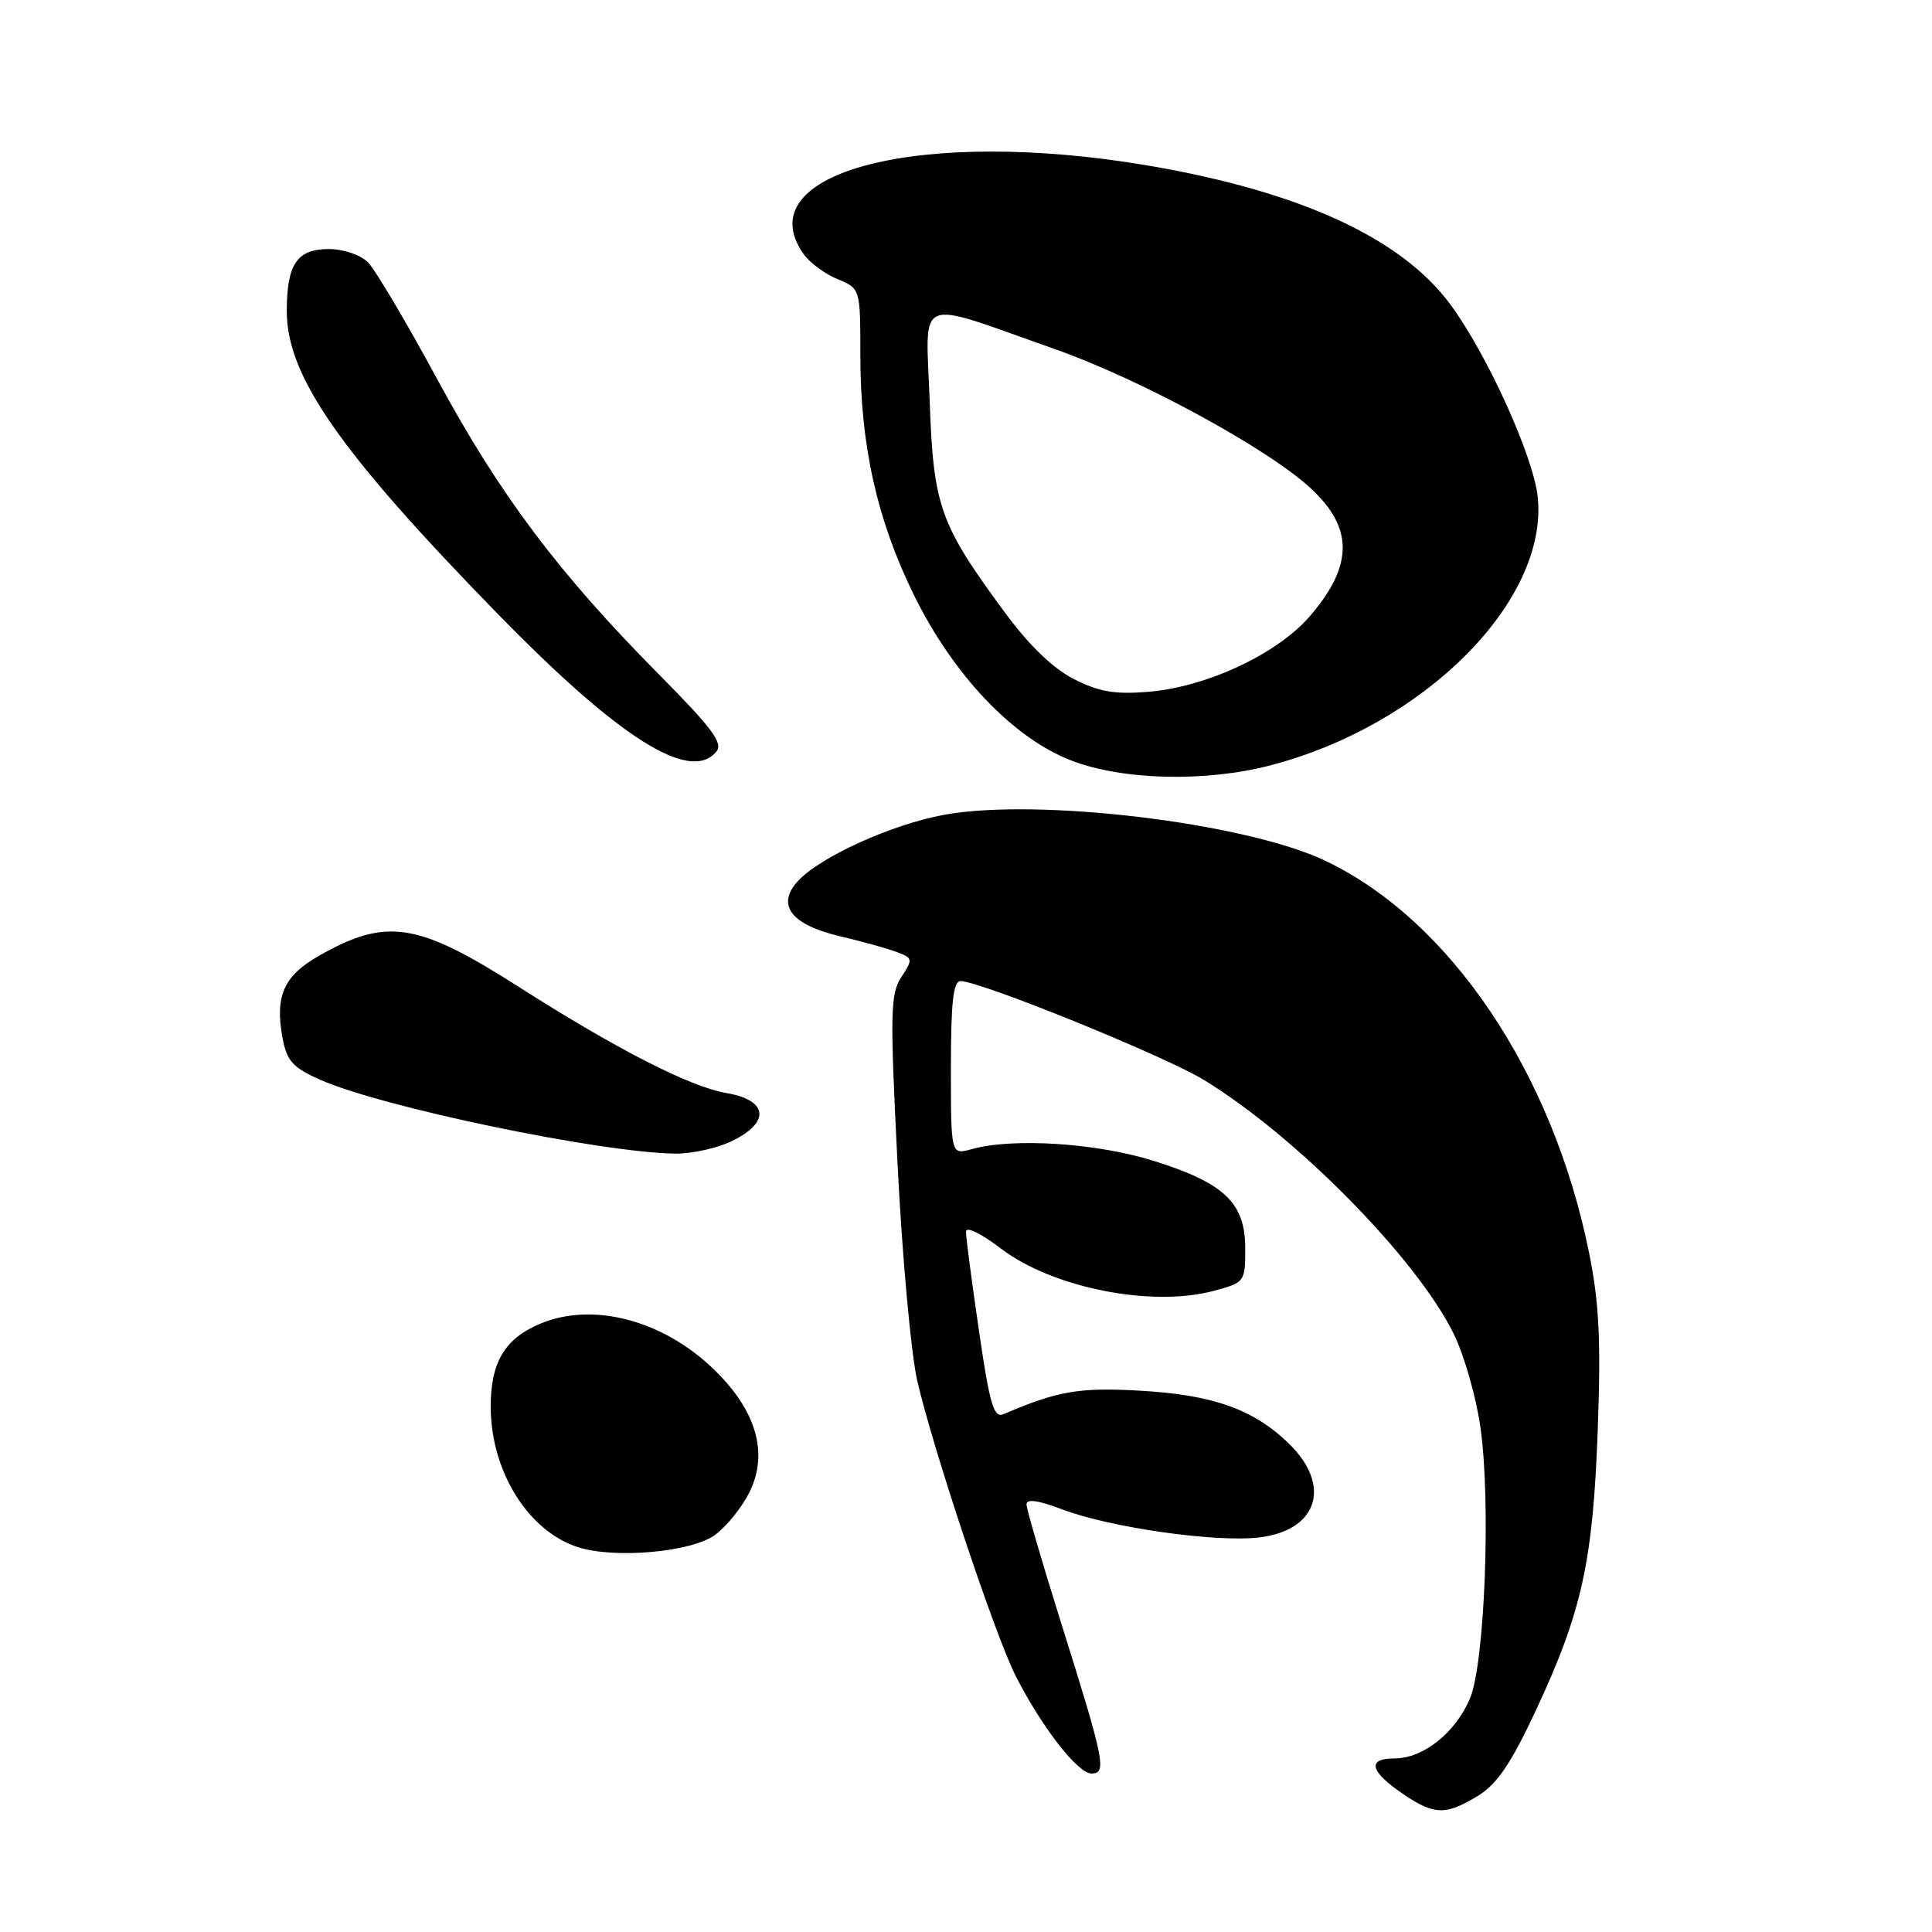 <?xml version="1.0" encoding="UTF-8" standalone="no"?>
<!DOCTYPE svg PUBLIC "-//W3C//DTD SVG 1.1//EN" "http://www.w3.org/Graphics/SVG/1.1/DTD/svg11.dtd" >
<svg xmlns="http://www.w3.org/2000/svg" xmlns:xlink="http://www.w3.org/1999/xlink" version="1.1" viewBox="0 0 256 256">
 <g >
 <path fill="currentColor"
d=" M 195.83 237.96 C 198.36 236.42 200.20 233.71 203.47 226.72 C 209.61 213.60 211.08 206.93 211.71 189.44 C 212.14 177.53 211.90 172.61 210.55 165.95 C 205.72 142.09 192.16 121.95 175.62 114.06 C 165.04 109.01 137.46 105.69 125.07 107.97 C 118.08 109.26 108.58 113.58 105.67 116.81 C 102.85 119.93 104.85 122.53 111.23 124.04 C 114.13 124.72 117.53 125.66 118.78 126.13 C 120.96 126.94 120.99 127.08 119.44 129.46 C 117.97 131.70 117.92 134.13 118.93 154.22 C 119.54 166.47 120.72 179.43 121.55 183.00 C 123.64 192.04 131.81 216.57 134.55 222.00 C 137.93 228.71 142.80 235.00 144.62 235.00 C 146.70 235.00 146.37 233.40 140.59 215.00 C 138.09 207.03 136.03 199.98 136.02 199.35 C 136.01 198.57 137.56 198.79 140.78 200.01 C 147.07 202.40 160.92 204.38 166.75 203.73 C 174.62 202.84 176.54 196.85 170.75 191.25 C 166.07 186.71 160.67 184.81 151.00 184.27 C 142.98 183.82 140.13 184.31 132.96 187.39 C 131.68 187.94 131.14 186.11 129.71 176.28 C 128.76 169.80 127.99 163.92 128.00 163.20 C 128.00 162.46 129.99 163.43 132.64 165.45 C 139.46 170.65 152.61 173.26 160.85 171.04 C 164.94 169.94 165.00 169.86 165.00 165.42 C 165.00 159.39 162.25 156.76 152.86 153.82 C 145.32 151.45 134.21 150.74 128.75 152.27 C 126.00 153.04 126.00 153.04 126.00 141.52 C 126.00 132.81 126.31 130.00 127.28 130.00 C 129.88 130.00 154.18 139.86 159.44 143.05 C 171.63 150.44 187.62 166.65 192.58 176.65 C 193.99 179.48 195.60 185.11 196.17 189.15 C 197.57 199.07 196.74 220.46 194.77 225.08 C 192.83 229.63 188.58 233.00 184.78 233.00 C 181.07 233.00 181.50 234.72 185.97 237.75 C 190.06 240.52 191.58 240.55 195.83 237.96 Z  M 94.74 203.39 C 96.26 202.28 98.31 199.74 99.30 197.74 C 101.88 192.56 100.22 186.86 94.53 181.39 C 87.79 174.90 78.55 172.49 71.60 175.39 C 66.87 177.37 65.00 180.53 65.02 186.47 C 65.06 195.00 70.01 202.92 76.62 205.02 C 81.51 206.57 91.63 205.66 94.74 203.39 Z  M 97.00 151.19 C 102.13 148.69 101.77 145.77 96.23 144.83 C 91.40 144.00 81.69 139.03 68.59 130.67 C 55.30 122.20 51.18 121.57 42.26 126.65 C 37.57 129.33 36.40 131.99 37.45 137.59 C 38.01 140.59 38.81 141.47 42.42 143.07 C 50.72 146.74 79.56 152.73 89.50 152.86 C 91.70 152.88 95.08 152.13 97.00 151.19 Z  M 168.27 101.43 C 188.65 96.15 205.09 79.72 203.77 65.96 C 203.26 60.63 197.10 47.02 192.18 40.34 C 185.71 31.56 172.30 25.39 152.26 21.96 C 122.15 16.81 98.84 22.76 106.46 33.64 C 107.26 34.79 109.29 36.29 110.96 36.98 C 114.00 38.24 114.00 38.24 114.00 47.06 C 114.00 58.98 116.20 68.86 121.08 78.80 C 126.31 89.47 134.26 97.82 142.00 100.79 C 148.78 103.39 159.69 103.65 168.27 101.43 Z  M 94.92 99.60 C 95.85 98.47 94.37 96.48 87.29 89.34 C 74.04 75.97 66.25 65.61 57.98 50.33 C 53.87 42.73 49.71 35.71 48.75 34.75 C 47.76 33.76 45.50 33.00 43.54 33.00 C 39.35 33.00 38.00 35.01 38.00 41.24 C 38.00 49.83 44.99 59.86 65.94 81.33 C 82.06 97.85 91.45 103.77 94.92 99.60 Z  M 142.28 89.97 C 139.52 88.57 136.35 85.50 133.15 81.16 C 124.51 69.43 123.69 67.12 123.19 53.20 C 122.68 38.89 120.95 39.63 139.70 46.23 C 151.16 50.26 168.09 59.48 173.74 64.76 C 179.35 69.99 179.31 74.95 173.60 81.61 C 169.30 86.63 159.90 91.04 152.14 91.67 C 147.70 92.03 145.60 91.67 142.28 89.97 Z "/>
</g>
</svg>